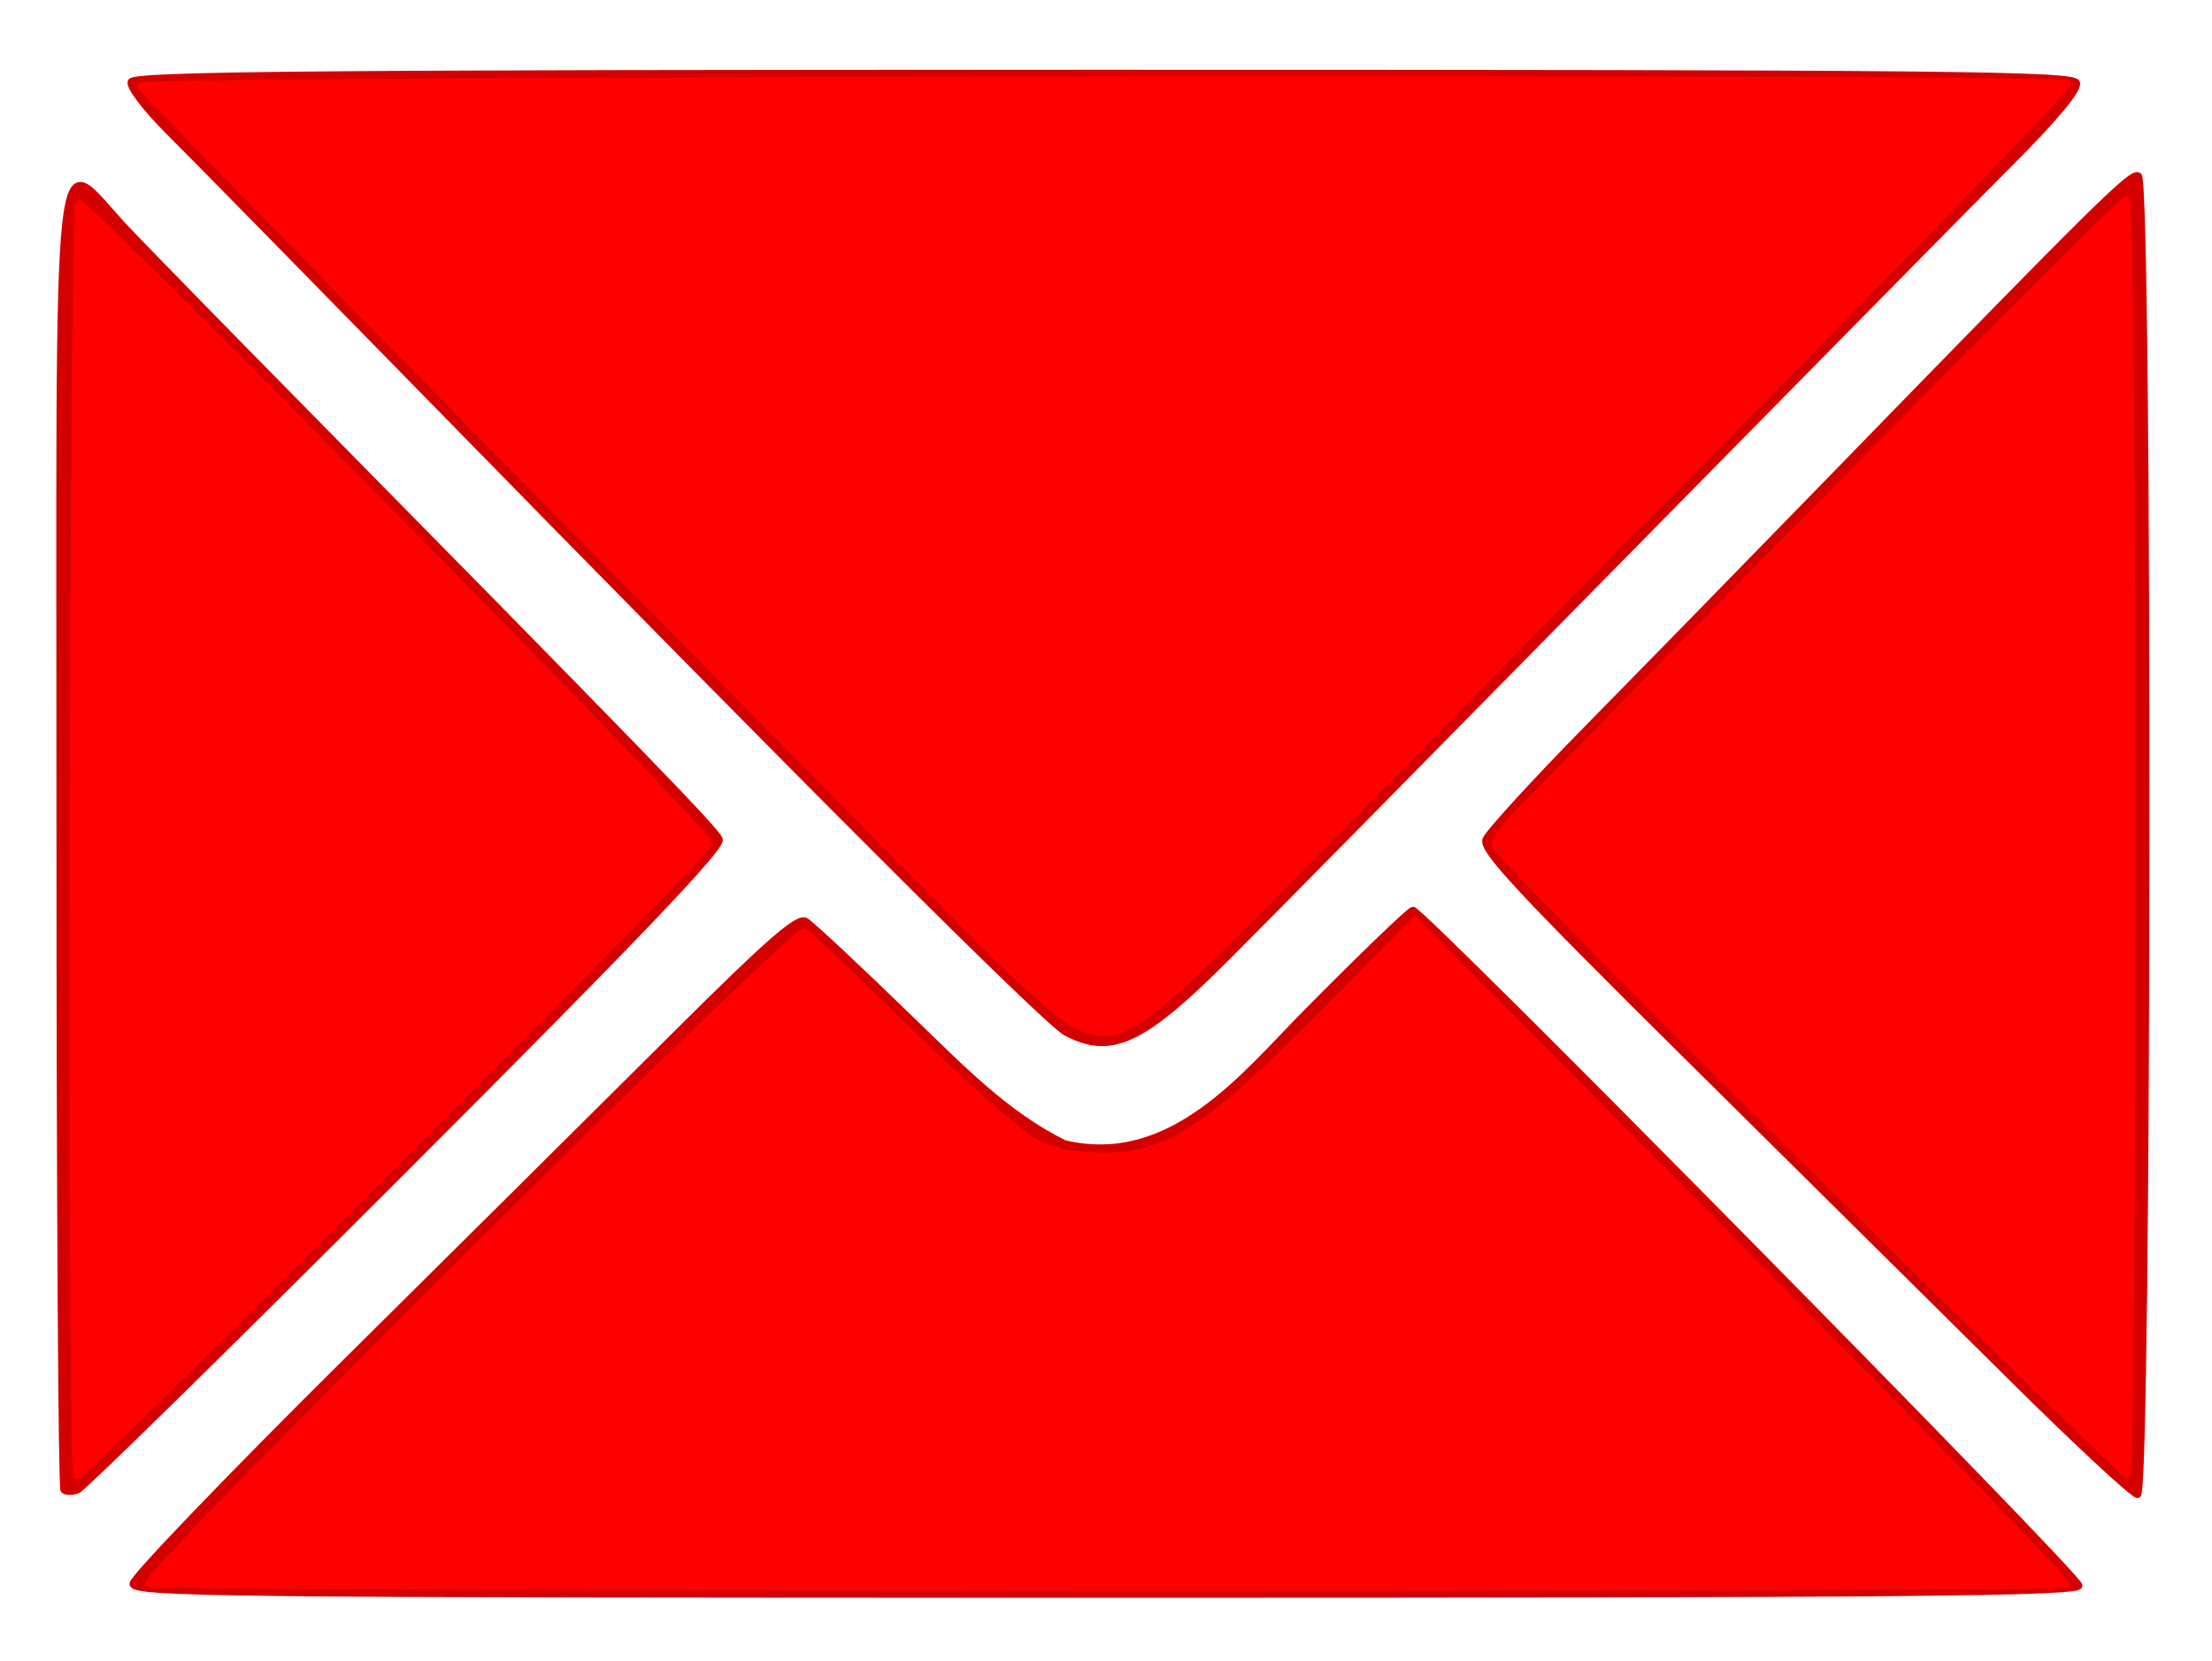 <?xml version="1.0" encoding="UTF-8" standalone="no"?>
<!-- Created with Inkscape (http://www.inkscape.org/) -->

<svg
   version="1.1"
   id="svg2"
   width="222"
   height="166.667"
   viewBox="0 0 222 166.667"
   sodipodi:docname="mail.svg"
   inkscape:version="1.1 (c4e8f9ed74, 2021-05-24)"
   xmlns:inkscape="http://www.inkscape.org/namespaces/inkscape"
   xmlns:sodipodi="http://sodipodi.sourceforge.net/DTD/sodipodi-0.dtd"
   xmlns="http://www.w3.org/2000/svg"
   xmlns:svg="http://www.w3.org/2000/svg">
  <defs
     id="defs6" />
  <sodipodi:namedview
     id="namedview4"
     pagecolor="#505050"
     bordercolor="#eeeeee"
     borderopacity="1"
     inkscape:pageshadow="0"
     inkscape:pageopacity="0"
     inkscape:pagecheckerboard="0"
     showgrid="false"
     inkscape:zoom="2.3310811"
     inkscape:cx="95.020289"
     inkscape:cy="75.501449"
     inkscape:window-width="1920"
     inkscape:window-height="1038"
     inkscape:window-x="0"
     inkscape:window-y="42"
     inkscape:window-maximized="1"
     inkscape:current-layer="g84" />
  <g
     inkscape:groupmode="layer"
     inkscape:label="Image"
     id="g8">
    <g
       id="g84"
       style="fill:#d40000;stroke:#d40000">
      <path
         style="fill:#d40000;fill-opacity:1;stroke:#d40000;stroke-width:0.667"
         d="m 13.333,158.927 c 0,-0.59 9.675,-10.658 21.5,-22.373 11.825,-11.715 26.788,-26.567 33.252,-33.005 8.967,-8.932 11.991,-11.569 12.762,-11.127 0.555,0.318 5.482,4.929 10.949,10.245 4.722,4.544 9.173,9.184 15.028,12.078 10.82,2.563 18.125,-6.917 24.315,-13.157 5.576,-5.64 10.376,-10.26 10.667,-10.267 0.907,-0.022 66.861,66.846 66.861,67.787 C 208.667,159.849 192.13,160 111,160 21.663,160 13.333,159.909 13.333,158.927 Z m 194.102,0.083 c 0.178,-0.178 -14.471,-15.253 -32.554,-33.5 l -32.879,-33.176 -9.206,9.333 C 121.422,113.199 117.127,116 110.822,116 102.263,116.035 96.154,108.26 91.231,103.467 85.718,98.077 81,93.588 80.747,93.492 c -1.064,-0.403 -66.851,65.004 -65.813,65.433 0.992,0.41 192.091,0.493 192.501,0.084 z M 6.399,149.51 C 6.179,149.29 6,119.761 6,83.889 6,8.894 5.292,15.249 12.778,23.087 15.1,25.518 21.8,32.379 27.667,38.334 c 37.318,37.882 44.169,44.943 44.537,45.901 0.298,0.777 -8.319,9.8 -31.505,32.99 C 23.145,134.782 8.336,149.318 7.79,149.527 7.244,149.737 6.618,149.729 6.399,149.51 Z M 71.182,84.616 C 70.571,83.012 8.504,20.022 7.901,20.394 7.302,20.765 7.084,147.528 7.682,148.126 8.125,148.57 71.427,85.258 71.182,84.616 Z M 202.042,138.399 c -6.44,-6.38 -21.091,-20.888 -32.557,-32.239 -16.936,-16.764 -20.76,-20.875 -20.376,-21.899 0.26,-0.694 4.899,-5.761 10.309,-11.261 5.41,-5.5 16.079,-16.416 23.709,-24.257 C 211.039,20.058 213.925,17.208 214.623,17.639 215.697,18.304 215.617,150 214.542,150 c -0.435,0 -6.06,-5.22 -12.5,-11.601 z M 214,84 C 214,48.426 213.744,20 213.423,20 212.974,20 186.048,47.14 152.167,81.743 150.975,82.96 150,84.326 150,84.779 c 0,0.849 62.606,63.157 63.5,63.198 0.275,0.013 0.5,-28.777 0.5,-63.977 z M 107.014,103.623 C 105.039,102.593 81.115,78.703 41.667,38.37 30.3,26.748 19.156,15.405 16.902,13.162 14.64,10.911 12.955,8.692 13.14,8.209 13.415,7.491 31.05,7.333 110.759,7.333 c 84.731,0 97.331,0.126 97.657,0.975 0.241,0.629 -2.074,3.43 -6.521,7.892 -3.792,3.805 -21.595,21.859 -39.562,40.121 -17.967,18.262 -35.582,36.122 -39.146,39.689 -8.508,8.516 -11.627,9.984 -16.173,7.613 z m 7.681,-1.32 c 1.438,-0.731 19.855,-18.933 33.022,-32.636 2.114,-2.2 16.516,-16.802 32.004,-32.448 C 195.21,21.573 207.709,8.598 207.497,8.386 206.824,7.713 13.87,7.949 14.111,8.622 14.293,9.13 43.779,39.151 98.359,94.397 c 9.409,9.524 11.326,10.452 16.336,7.906 z"
         id="path88"
         sodipodi:nodetypes="sssscccsssssscsccssssssssssssssssssssssssssssssssssssssssssssssss" />
      <path
         style="fill:#ff0000;fill-opacity:1;stroke-width:0.667;stroke:#ff0000"
         d="m 14.935,158.926 c -1.038,-0.429 64.749,-65.837 65.813,-65.433 0.253,0.096 4.971,4.584 10.484,9.974 5.513,5.39 11.23,10.415 12.703,11.167 1.863,0.951 3.96,1.367 6.887,1.367 6.305,0 10.6,-2.801 21.975,-14.333 l 9.206,-9.333 32.879,33.176 c 18.083,18.247 32.733,33.322 32.554,33.5 -0.409,0.409 -191.508,0.326 -192.501,-0.084 z M 7.682,148.126 C 7.084,147.528 7.302,20.765 7.901,20.394 8.504,20.022 70.571,83.012 71.182,84.616 71.427,85.258 8.125,148.57 7.682,148.126 Z M 181.5,116.778 C 164.175,99.632 150,85.232 150,84.779 c 0,-0.453 0.975,-1.819 2.167,-3.036 C 186.048,47.14 212.974,20 213.423,20 213.744,20 214,48.426 214,84 214,119.2 213.775,147.99 213.5,147.977 c -0.275,-0.013 -14.675,-14.052 -32,-31.199 z M 108,102.877 c -1.283,-0.596 -5.622,-4.411 -9.641,-8.48 C 43.779,39.151 14.293,9.13 14.111,8.622 13.87,7.949 206.824,7.713 207.497,8.386 207.709,8.598 195.21,21.573 179.722,37.219 164.233,52.865 149.831,67.467 147.718,69.667 c -2.114,2.2 -10.027,10.249 -17.585,17.888 C 113.96,103.899 112.452,104.943 108,102.877 Z"
         id="path86" />
    </g>
  </g>
</svg>
